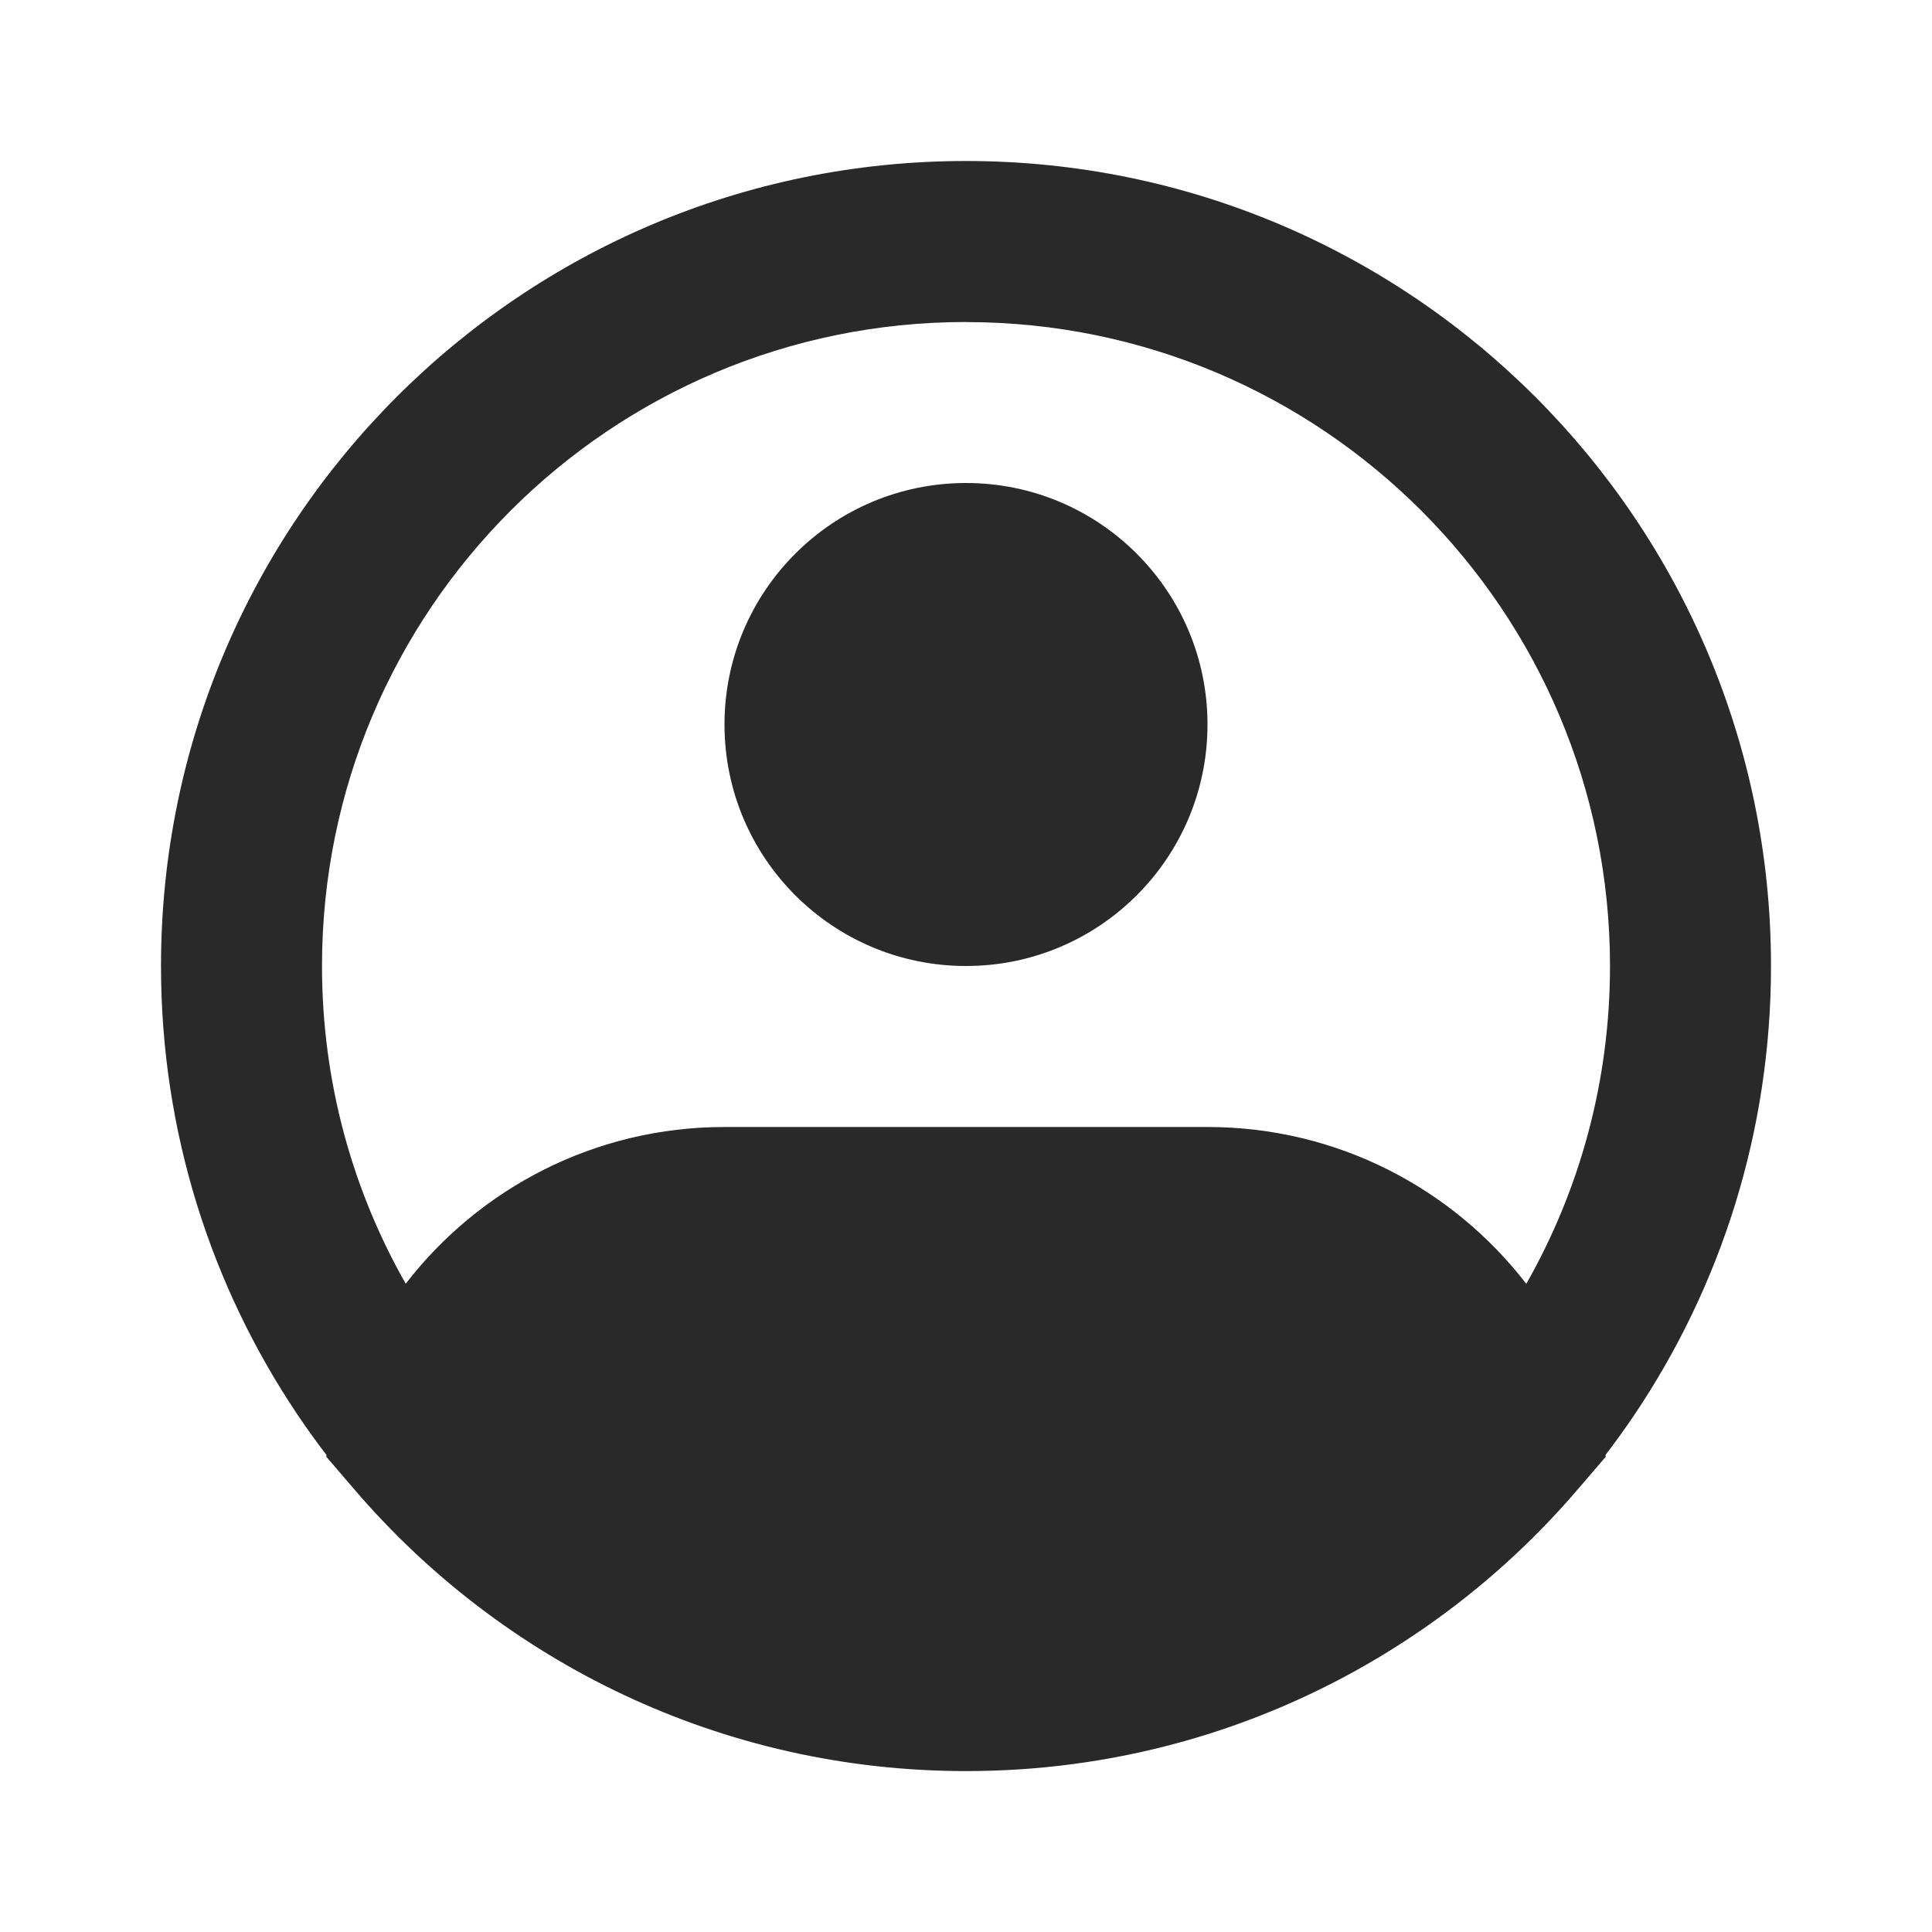 <svg fill="none" height="24" viewBox="0 0 24 24" width="24" xmlns="http://www.w3.org/2000/svg"><path clip-rule="evenodd" d="m12 4c-4.418 0-8 3.582-8 8 0 1.437.378 2.783 1.04 3.947.914-1.184 2.347-1.947 3.96-1.947h6c1.613 0 3.046.763 3.96 1.948.662-1.164 1.04-2.511 1.04-3.947 0-4.418-3.582-8-8-8zm7.943 14.076c.125-.164.246-.331.361-.502 1.071-1.593 1.696-3.512 1.696-5.574 0-5.523-4.477-10-10-10-5.523 0-10 4.477-10 10 0 2.062.625 3.981 1.696 5.574.115.171.235.339.361.502l-.005.018.355.414c1.832 2.136 4.555 3.493 7.593 3.493.216 0 .431-.007.644-.02 1.862-.118 3.585-.746 5.031-1.745.712-.491 1.357-1.073 1.918-1.727l.355-.414zm-7.943-12.076c-1.657 0-3 1.343-3 3 0 1.657 1.343 3 3 3s3-1.343 3-3c0-1.657-1.343-3-3-3z" fill="#292929" fill-rule="evenodd"/></svg>